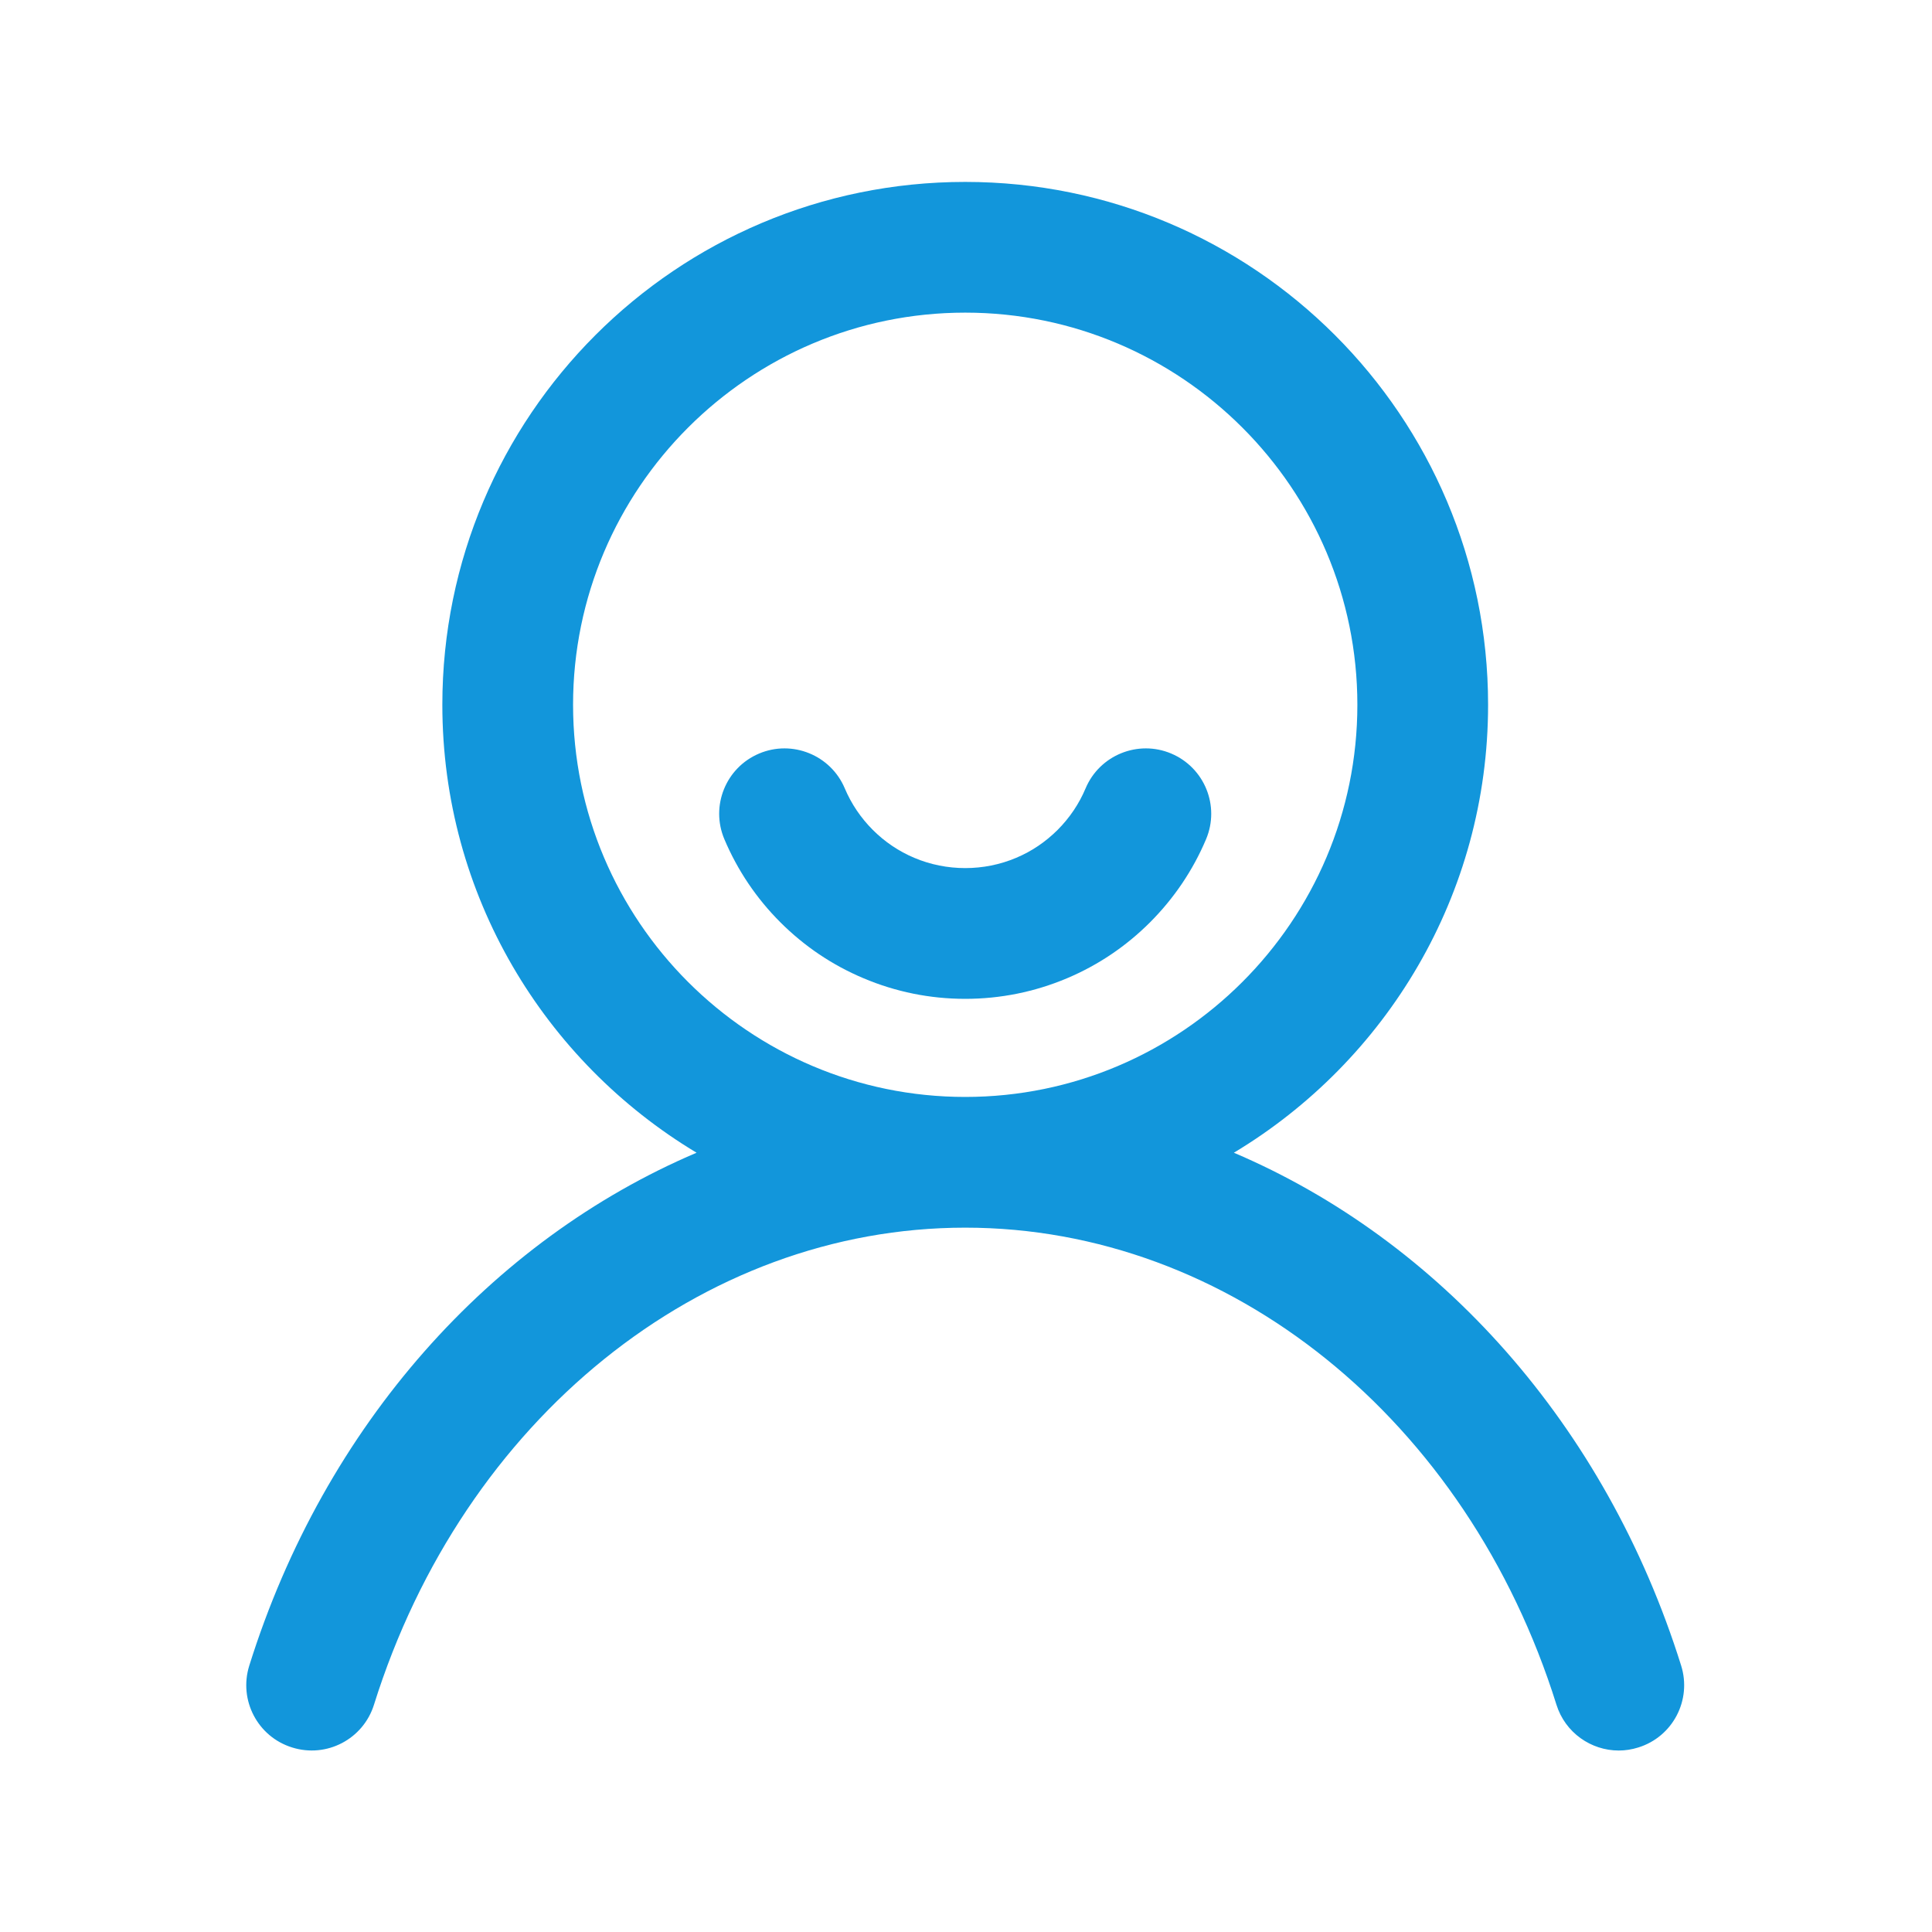 <?xml version="1.0" standalone="no"?><!DOCTYPE svg PUBLIC "-//W3C//DTD SVG 1.1//EN" "http://www.w3.org/Graphics/SVG/1.1/DTD/svg11.dtd"><svg t="1647860942074" class="icon" viewBox="0 0 1024 1024" version="1.1" xmlns="http://www.w3.org/2000/svg" p-id="5624" xmlns:xlink="http://www.w3.org/1999/xlink" width="200" height="200"><defs><style type="text/css">@font-face { font-family: feedback-iconfont; src: url("//at.alicdn.com/t/font_1031158_u69w8yhxdu.woff2?t=1630033759944") format("woff2"), url("//at.alicdn.com/t/font_1031158_u69w8yhxdu.woff?t=1630033759944") format("woff"), url("//at.alicdn.com/t/font_1031158_u69w8yhxdu.ttf?t=1630033759944") format("truetype"); }
</style></defs><path d="M511.585 529.405c-18.69 0-36.84-3.687-53.941-10.927-16.475-6.935-31.293-16.914-44.03-29.634-12.719-12.72-22.699-27.538-29.685-44.047-7.459-17.625 0.779-37.955 18.404-45.399 17.575-7.442 37.956 0.811 45.399 18.404 3.484 8.255 8.49 15.663 14.868 22.056 6.376 6.36 13.785 11.368 22.006 14.818 17.118 7.24 36.874 7.24 53.958 0 8.238-3.45 15.612-8.458 22.006-14.818 6.36-6.393 11.367-13.8 14.818-22.023 7.442-17.626 27.807-25.878 45.4-18.437 17.624 7.444 25.879 27.74 18.47 45.365-6.969 16.51-16.982 31.327-29.702 44.08-12.721 12.722-27.539 22.7-44.047 29.67-17.083 7.205-35.25 10.892-53.924 10.892z" fill="#1296db" p-id="5625"></path><path d="M891.05 882.823c-40.019-127.808-128.382-225.576-237.076-271.854 80.616-48.443 134.743-136.537 134.743-237.417 0-153.045-124.121-277.13-277.132-277.13-153.095 0-277.132 124.085-277.132 277.13 0 100.88 54.11 188.973 134.744 237.417-108.695 46.277-197.057 144.113-237.078 271.854-5.716 18.268 4.432 37.687 22.7 43.368 18.284 5.751 37.686-4.397 43.403-22.664 47.396-151.218 173.326-252.843 313.363-252.843 140.055 0 266.003 101.625 313.365 252.843 4.633 14.816 18.3 24.29 33.05 24.29 3.416 0 6.9-0.541 10.352-1.626 18.268-5.682 28.417-25.1 22.699-43.368z m-587.313-509.27c0-114.614 93.235-207.85 207.848-207.85s207.849 93.236 207.849 207.85S626.199 581.4 511.585 581.4s-207.848-93.234-207.848-207.849z" fill="#1296db" p-id="5626"></path></svg>
